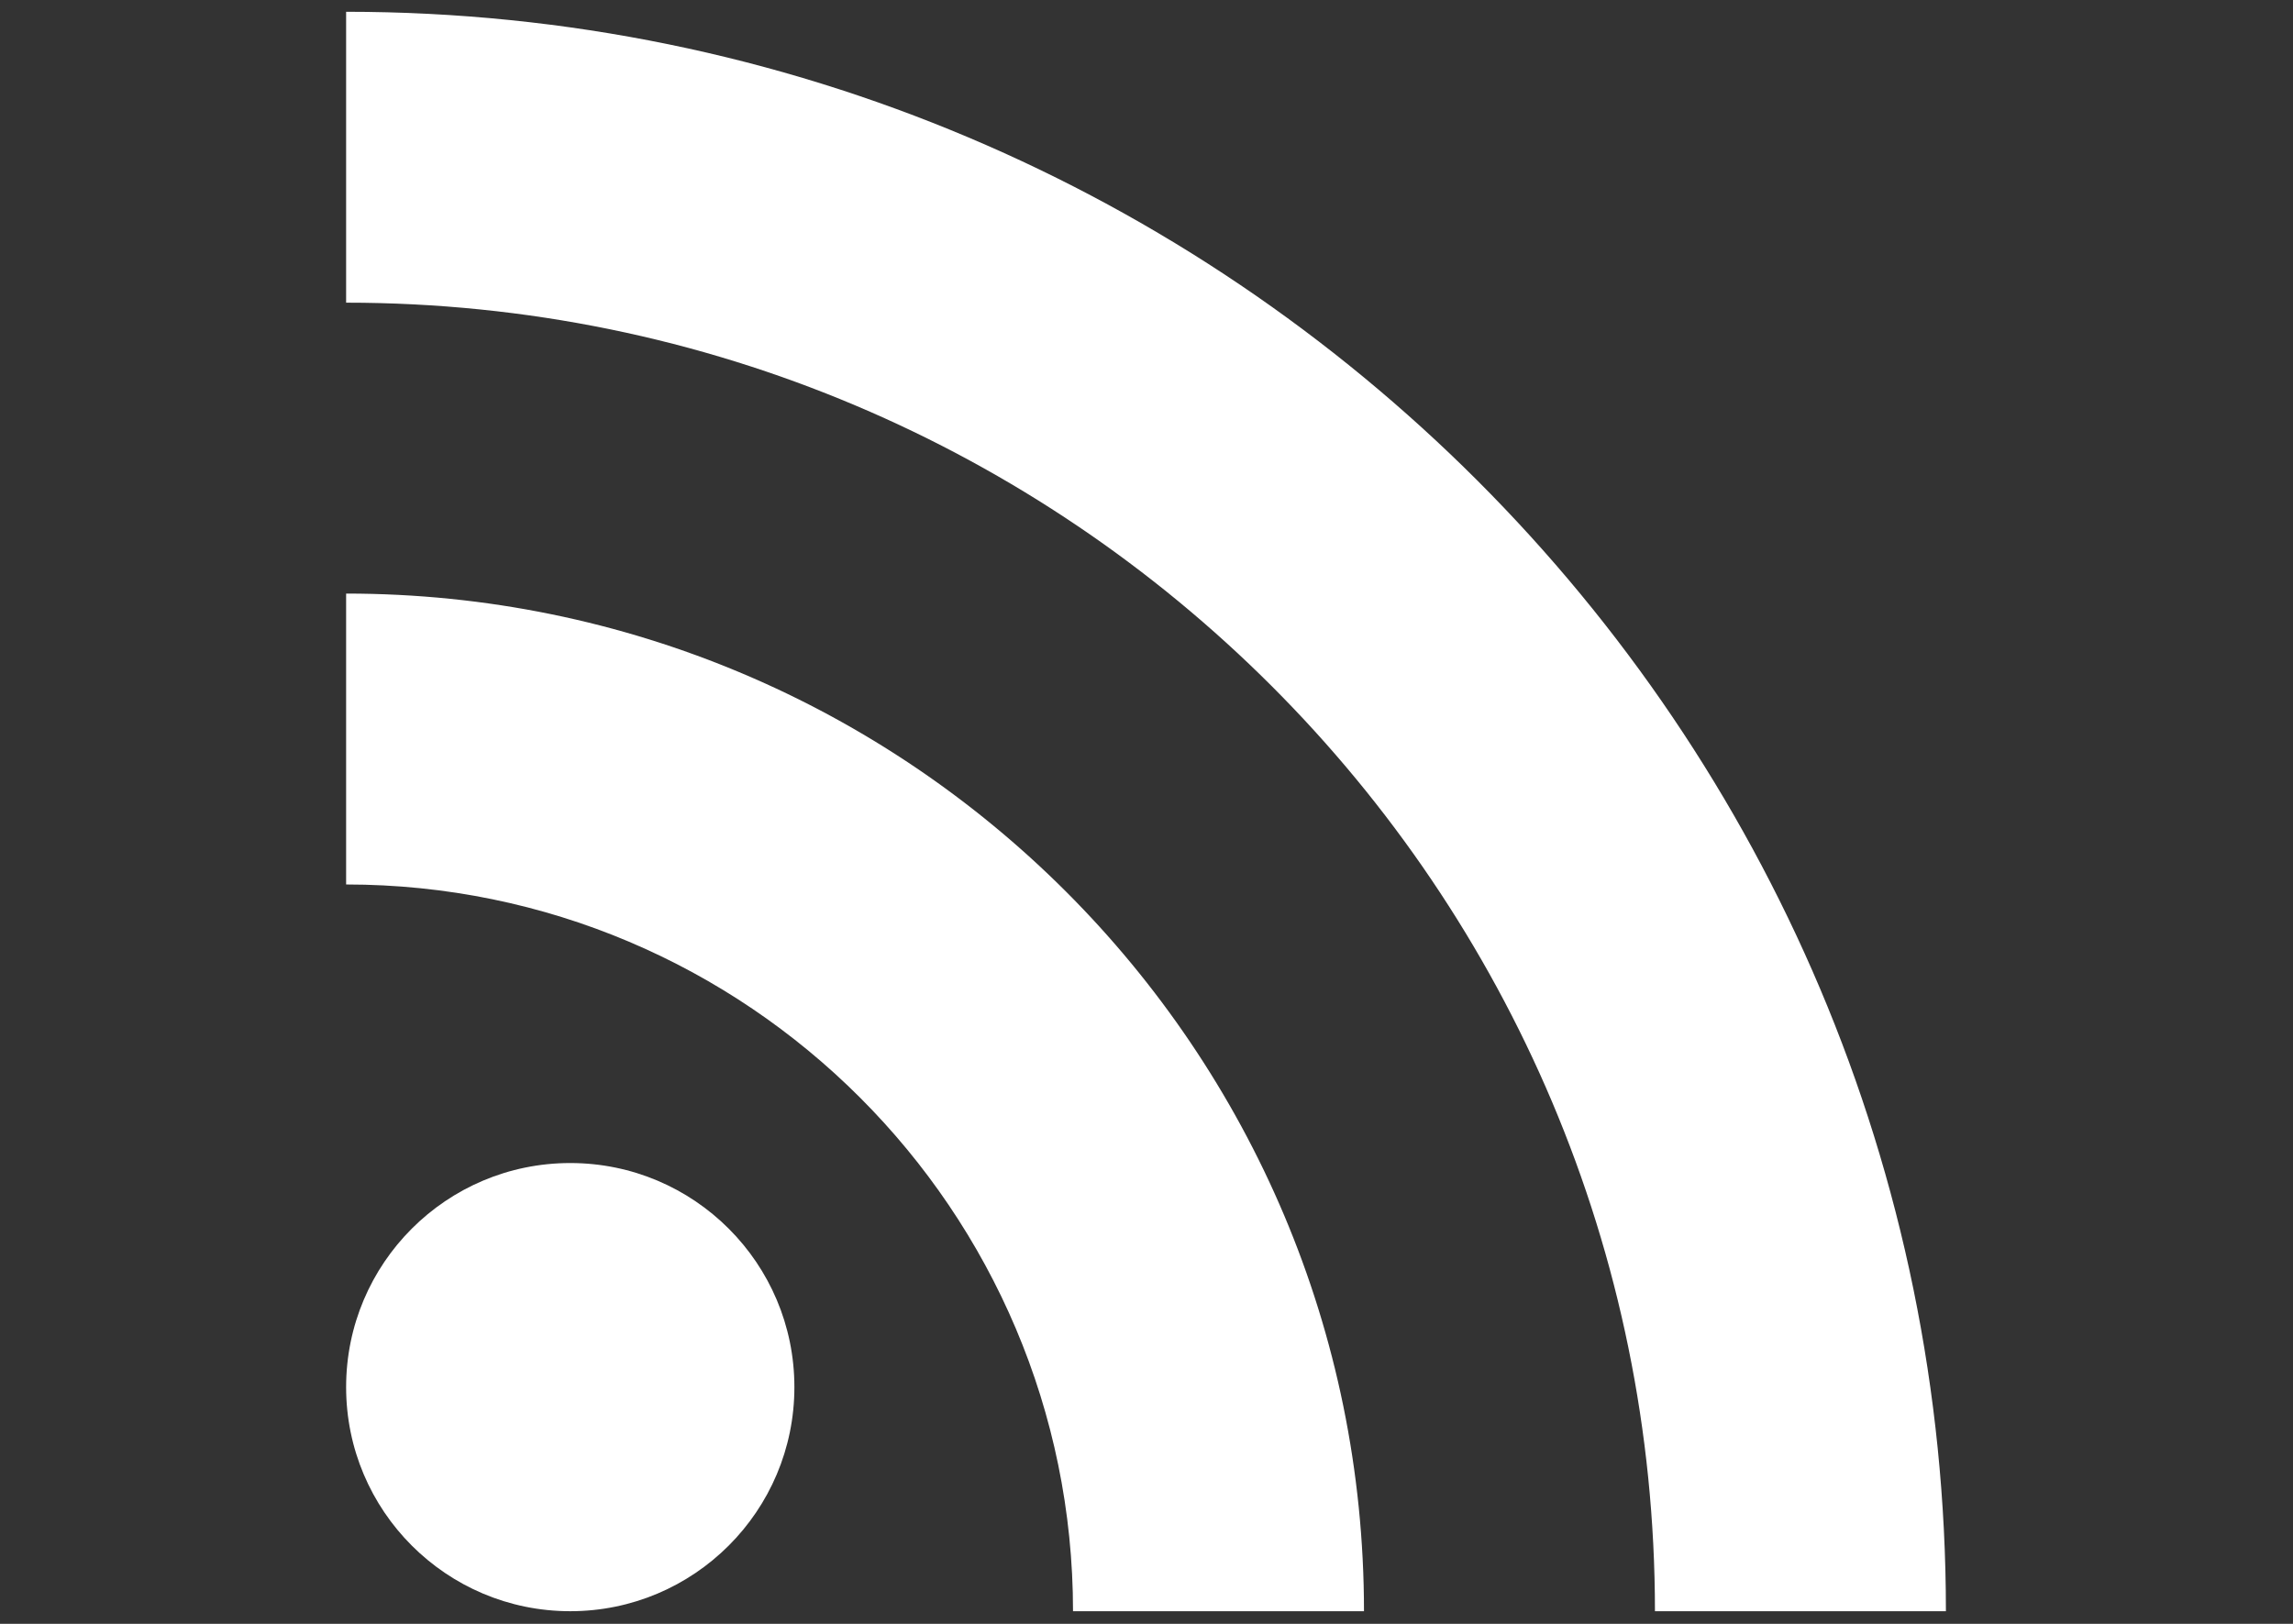 <?xml version="1.0" encoding="UTF-8" standalone="no"?>
<!-- Created with Inkscape (http://www.inkscape.org/) -->

<svg
   xmlns:osb="http://www.openswatchbook.org/uri/2009/osb"
   xmlns:dc="http://purl.org/dc/elements/1.1/"
   xmlns:cc="http://creativecommons.org/ns#"
   xmlns:rdf="http://www.w3.org/1999/02/22-rdf-syntax-ns#"
   xmlns:svg="http://www.w3.org/2000/svg"
   xmlns="http://www.w3.org/2000/svg"
   xmlns:sodipodi="http://sodipodi.sourceforge.net/DTD/sodipodi-0.dtd"
   xmlns:inkscape="http://www.inkscape.org/namespaces/inkscape"
   width="105.111"
   height="74.453"
   viewBox="0 0 27.811 19.699"
   version="1.1"
   id="svg3671"
   inkscape:version="0.92.3 (2405546, 2018-03-11)"
   sodipodi:docname="printer-and-router-support.svg">
  <rect x="0" y="0" width="27.811" height="19.699" fill="#333333" stroke="none"/>
  <defs
     id="defs3665">
    <clipPath
       clipPathUnits="userSpaceOnUse"
       id="clipPath47191-0">
      <path
         style="fill:none;stroke:#000000;stroke-width:0.265px;stroke-linecap:butt;stroke-linejoin:miter;stroke-opacity:1"
         d="M 8.98,47.815 5.987,209.46 H 270.156 L 265.666,49.312 265.642,46.945 Z"
         id="path47193-9"
         inkscape:connector-curvature="0" />
    </clipPath>
    <linearGradient
       osb:paint="gradient"
       id="linearGradient66534">
      <stop
         id="stop66530"
         offset="0"
         style="stop-color:#ffffff;stop-opacity:1;" />
      <stop
         id="stop66532"
         offset="1"
         style="stop-color:#ffffff;stop-opacity:0;" />
    </linearGradient>
    <clipPath
       id="clipPath66560"
       clipPathUnits="userSpaceOnUse">
      <rect
         transform="rotate(-90)"
         y="-595.323"
         x="664.569"
         height="186.367"
         width="313.934"
         id="rect66562"
         style="fill:#0000ff;fill-rule:evenodd;stroke-width:0.265" />
    </clipPath>
    <clipPath
       id="clipPath66556"
       clipPathUnits="userSpaceOnUse">
      <rect
         y="-595.323"
         x="664.569"
         height="186.367"
         width="313.934"
         id="rect66558"
         style="fill:#0000ff;fill-rule:evenodd;stroke-width:0.265" />
    </clipPath>
    <clipPath
       id="clipPath66560-0"
       clipPathUnits="userSpaceOnUse">
      <rect
         transform="rotate(-90)"
         y="-595.323"
         x="664.569"
         height="186.367"
         width="313.934"
         id="rect66562-0"
         style="fill:#0000ff;fill-rule:evenodd;stroke-width:0.265" />
    </clipPath>
    <clipPath
       id="clipPath66564"
       clipPathUnits="userSpaceOnUse">
      <rect
         y="-595.323"
         x="664.569"
         height="186.367"
         width="313.934"
         id="rect66566"
         style="fill:#0000ff;fill-rule:evenodd;stroke-width:0.265" />
    </clipPath>
  </defs>
  <sodipodi:namedview
     id="base"
     pagecolor="#ffffff"
     bordercolor="#666666"
     borderopacity="1.0"
     inkscape:pageopacity="0.0"
     inkscape:pageshadow="2"
     inkscape:zoom="5.6"
     inkscape:cx="66.822964"
     inkscape:cy="29.616738"
     inkscape:document-units="px"
     inkscape:current-layer="layer3"
     showgrid="false"
     fit-margin-top="0"
     fit-margin-left="0"
     fit-margin-right="0"
     fit-margin-bottom="0"
     inkscape:window-width="1366"
     inkscape:window-height="745"
     inkscape:window-x="-8"
     inkscape:window-y="-8"
     inkscape:window-maximized="1"
     showborder="true"
     units="px"
     inkscape:pagecheckerboard="true" />
  <g
     inkscape:groupmode="layer"
     id="layer3"
     inkscape:label="Layer 1"
     style="display:inline"
     transform="translate(-277.253,274.528)">
    <g
       id="use37477"
       style="fill:#ffffff;stroke:none"
       transform="matrix(1.247,0,0,1.247,276.463,-279.922)">
      <circle
         cx="6.18"
         cy="17.82"
         r="2.18"
         id="circle18265" />
      <path
         inkscape:connector-curvature="0"
         d="m 4,4.44 v 2.83 c 7.03,0 12.73,5.7 12.73,12.73 h 2.83 C 19.56,11.41 12.59,4.44 4,4.44 Z m 0,5.66 v 2.83 c 3.9,0 7.07,3.17 7.07,7.07 H 13.9 C 13.9,14.53 9.47,10.1 4,10.1 Z"
         id="path18267" />
    </g>
  </g>
  <g
     inkscape:groupmode="layer"
     id="layer5"
     inkscape:label="Layer 2"
     transform="translate(-282.26,286.859)" />
</svg>
